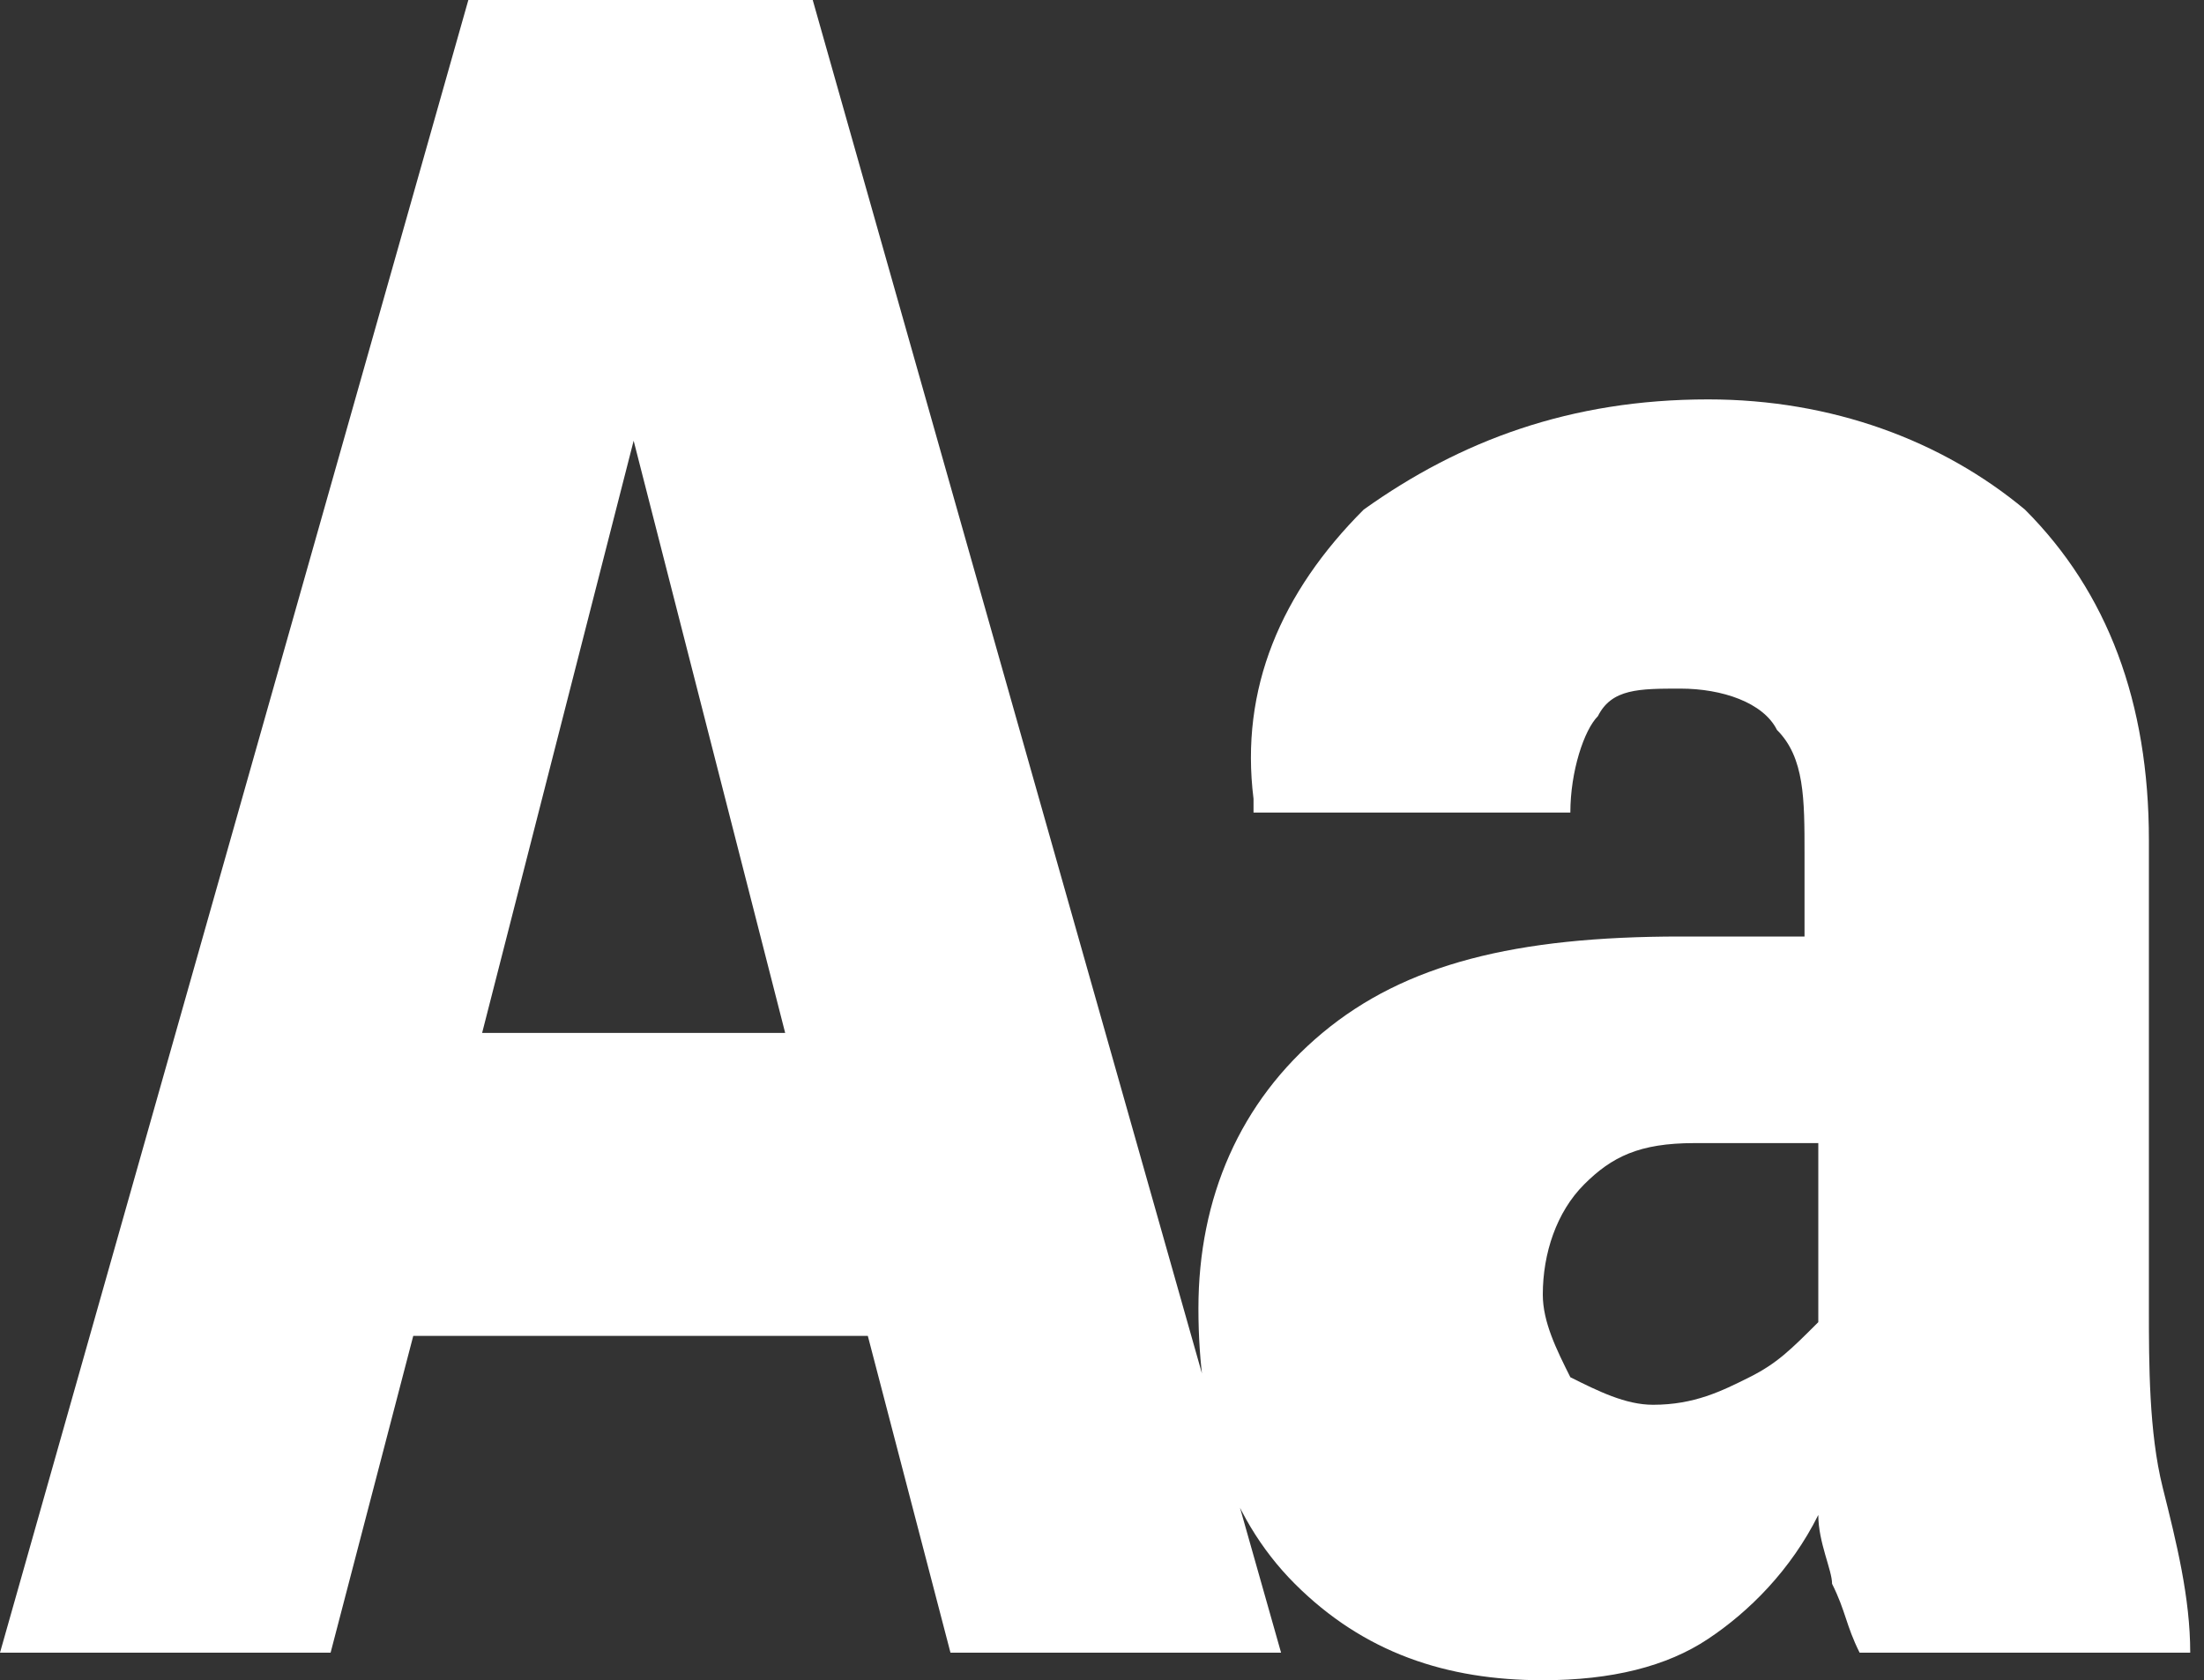 <svg xmlns="http://www.w3.org/2000/svg" viewBox="0 0 16 12.2"><rect x="0" y="0" width="16" height="12.2" fill="#333333" stroke="none"/><path d="M3.4 0L0 12h2.4L3 9.7h3.3l.6 2.3h2.4L5.9 0H3.4zm.1 7.5l1.1-4.3 1.1 4.3H3.5zm12.2 3.3c-.1-.4-.1-.9-.1-1.3V6.1c0-1-.3-1.8-.9-2.4-.6-.5-1.4-.8-2.3-.8-1 0-1.8.3-2.5.8-.6.6-.9 1.3-.8 2.1v.1h2.3c0-.3.1-.6.2-.7.1-.2.3-.2.6-.2s.6.1.7.3c.2.2.2.5.2.9v.6h-.9c-1.2 0-2 .2-2.6.7s-.9 1.2-.9 2 .2 1.5.7 2c.5.5 1.1.7 1.8.7.5 0 .9-.1 1.2-.3s.6-.5.8-.9c0 .2.1.4.1.5.1.2.1.3.2.5h2.4c0-.4-.1-.8-.2-1.2zm-2.5-1.2c-.2.2-.3.3-.5.4-.2.1-.4.2-.7.2-.2 0-.4-.1-.6-.2-.1-.2-.2-.4-.2-.6 0-.3.1-.6.3-.8.2-.2.4-.3.8-.3h.9v1.3z" fill="#fff"/></svg>
